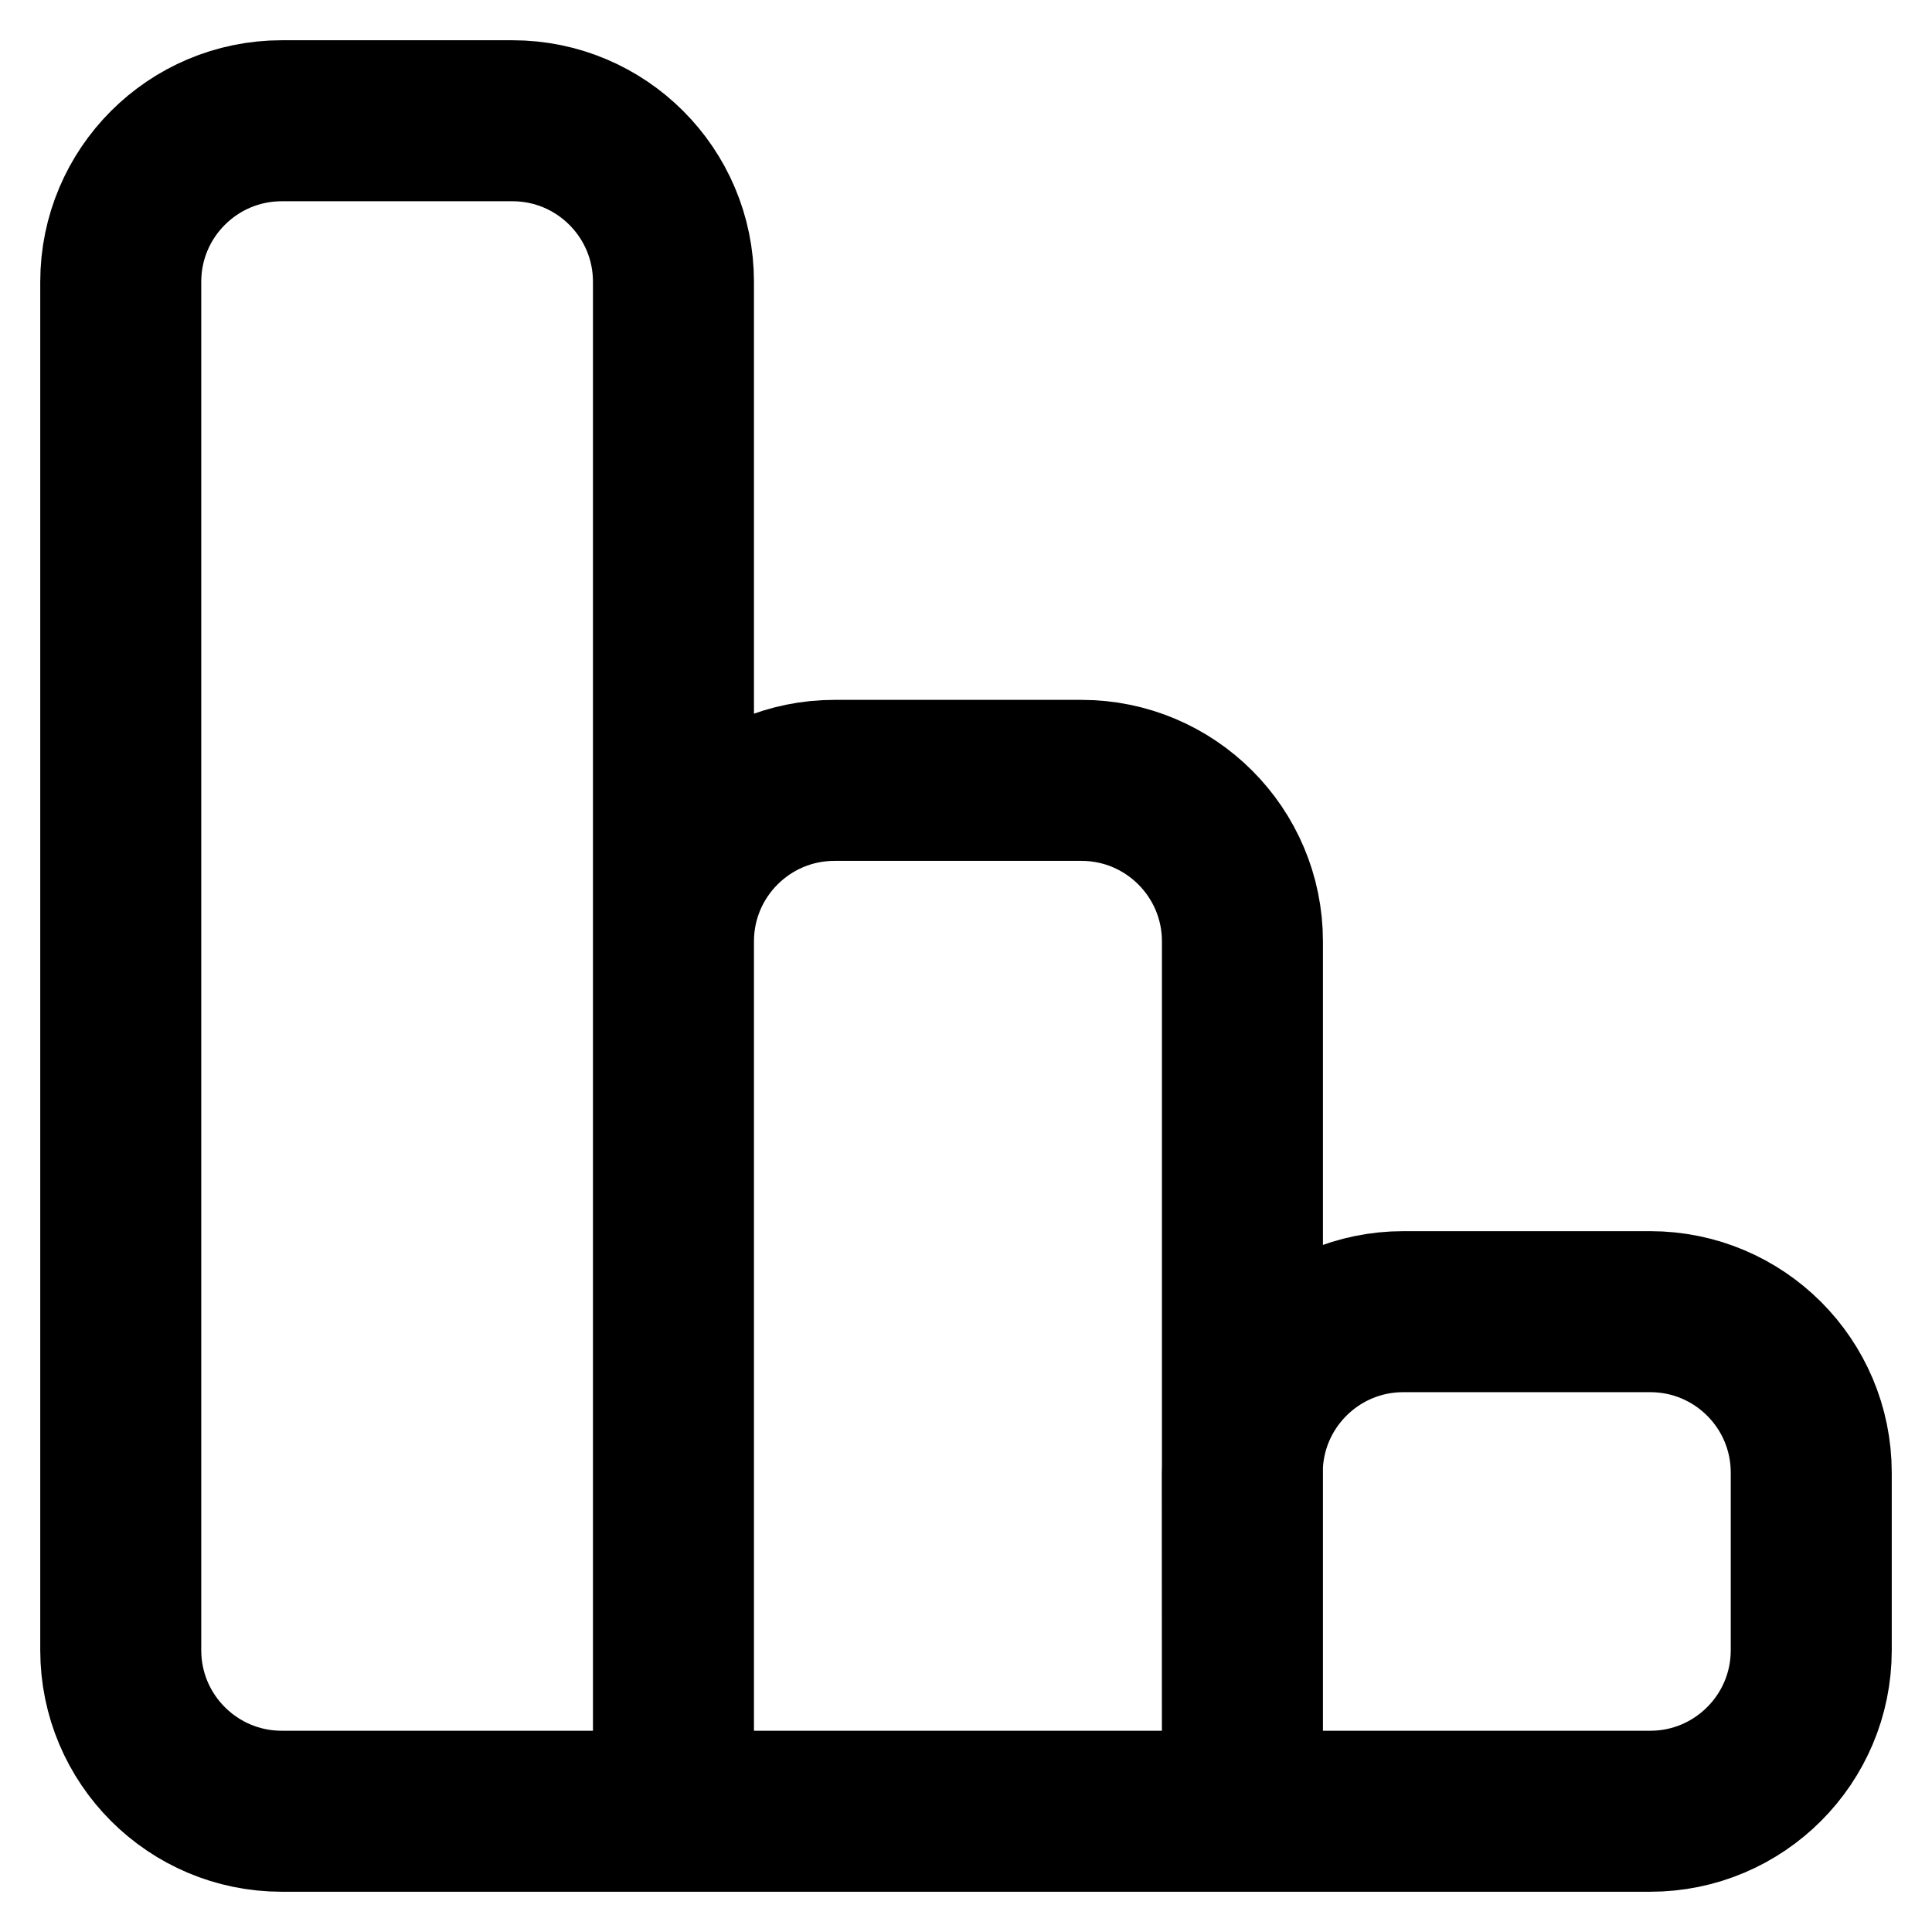 <?xml version='1.0' encoding='utf-8'?>
<svg xmlns="http://www.w3.org/2000/svg" width="12" height="12" viewBox="0 0 12 12" fill="none">
<path d="M7.717 11.25V5.847C7.717 5.295 7.269 4.847 6.717 4.847H5.183C4.631 4.847 4.183 5.295 4.183 5.847V11.25M7.717 11.25L7.716 9.147C7.716 8.595 8.164 8.147 8.716 8.147H10.25C10.802 8.147 11.25 8.594 11.25 9.147V10.25C11.25 10.802 10.802 11.25 10.25 11.25H7.717ZM7.717 11.25H4.183M4.183 11.25V1.75C4.183 1.198 3.735 0.75 3.183 0.75H1.75C1.198 0.75 0.75 1.198 0.75 1.75V10.25C0.75 10.802 1.198 11.25 1.75 11.25H4.183Z" stroke="currentColor" stroke-linecap="round" stroke-linejoin="round" />
</svg>